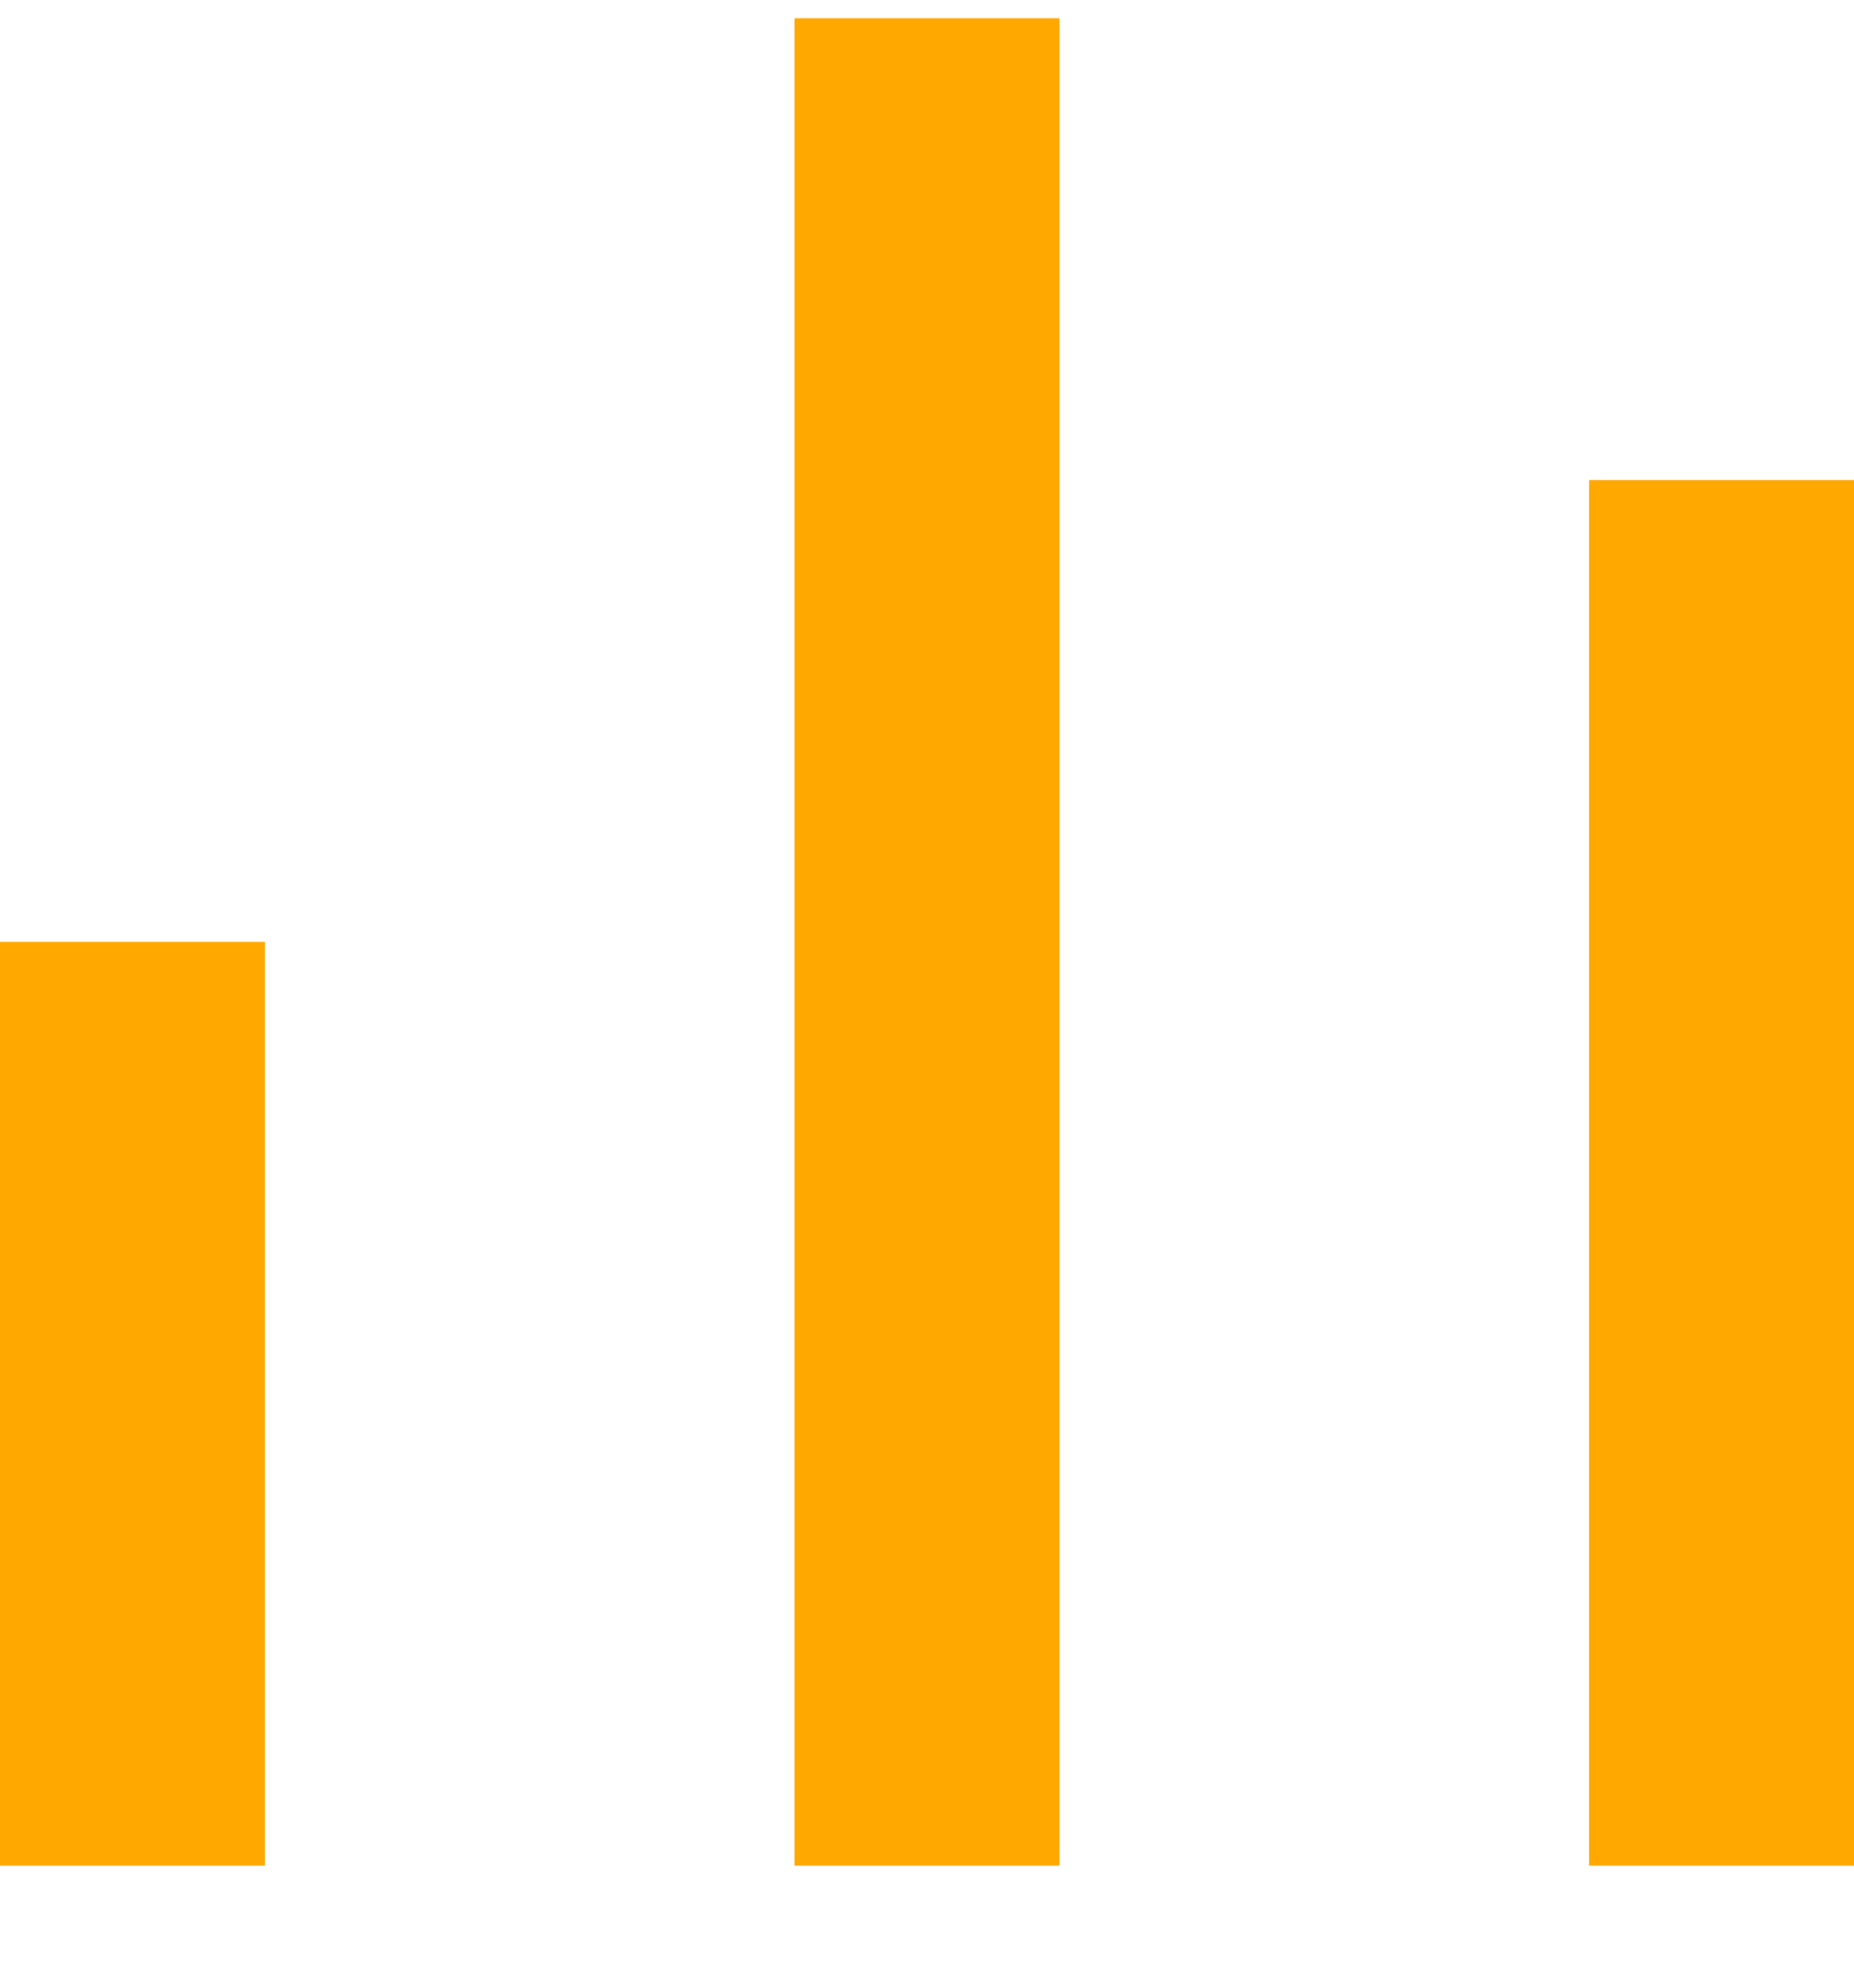 <svg width="14" height="15" viewBox="0 0 14 15" fill="none" xmlns="http://www.w3.org/2000/svg"><path d="M2 14.079L3.46691e-07 14.079L6.50183e-07 7.108L2 7.108L2 14.079ZM8 14.079L6 14.079L6 0.138L8 0.138L8 14.079ZM14 14.079L12 14.079L12 3.623L14 3.623L14 14.079Z" fill="#FFA800"/></svg>